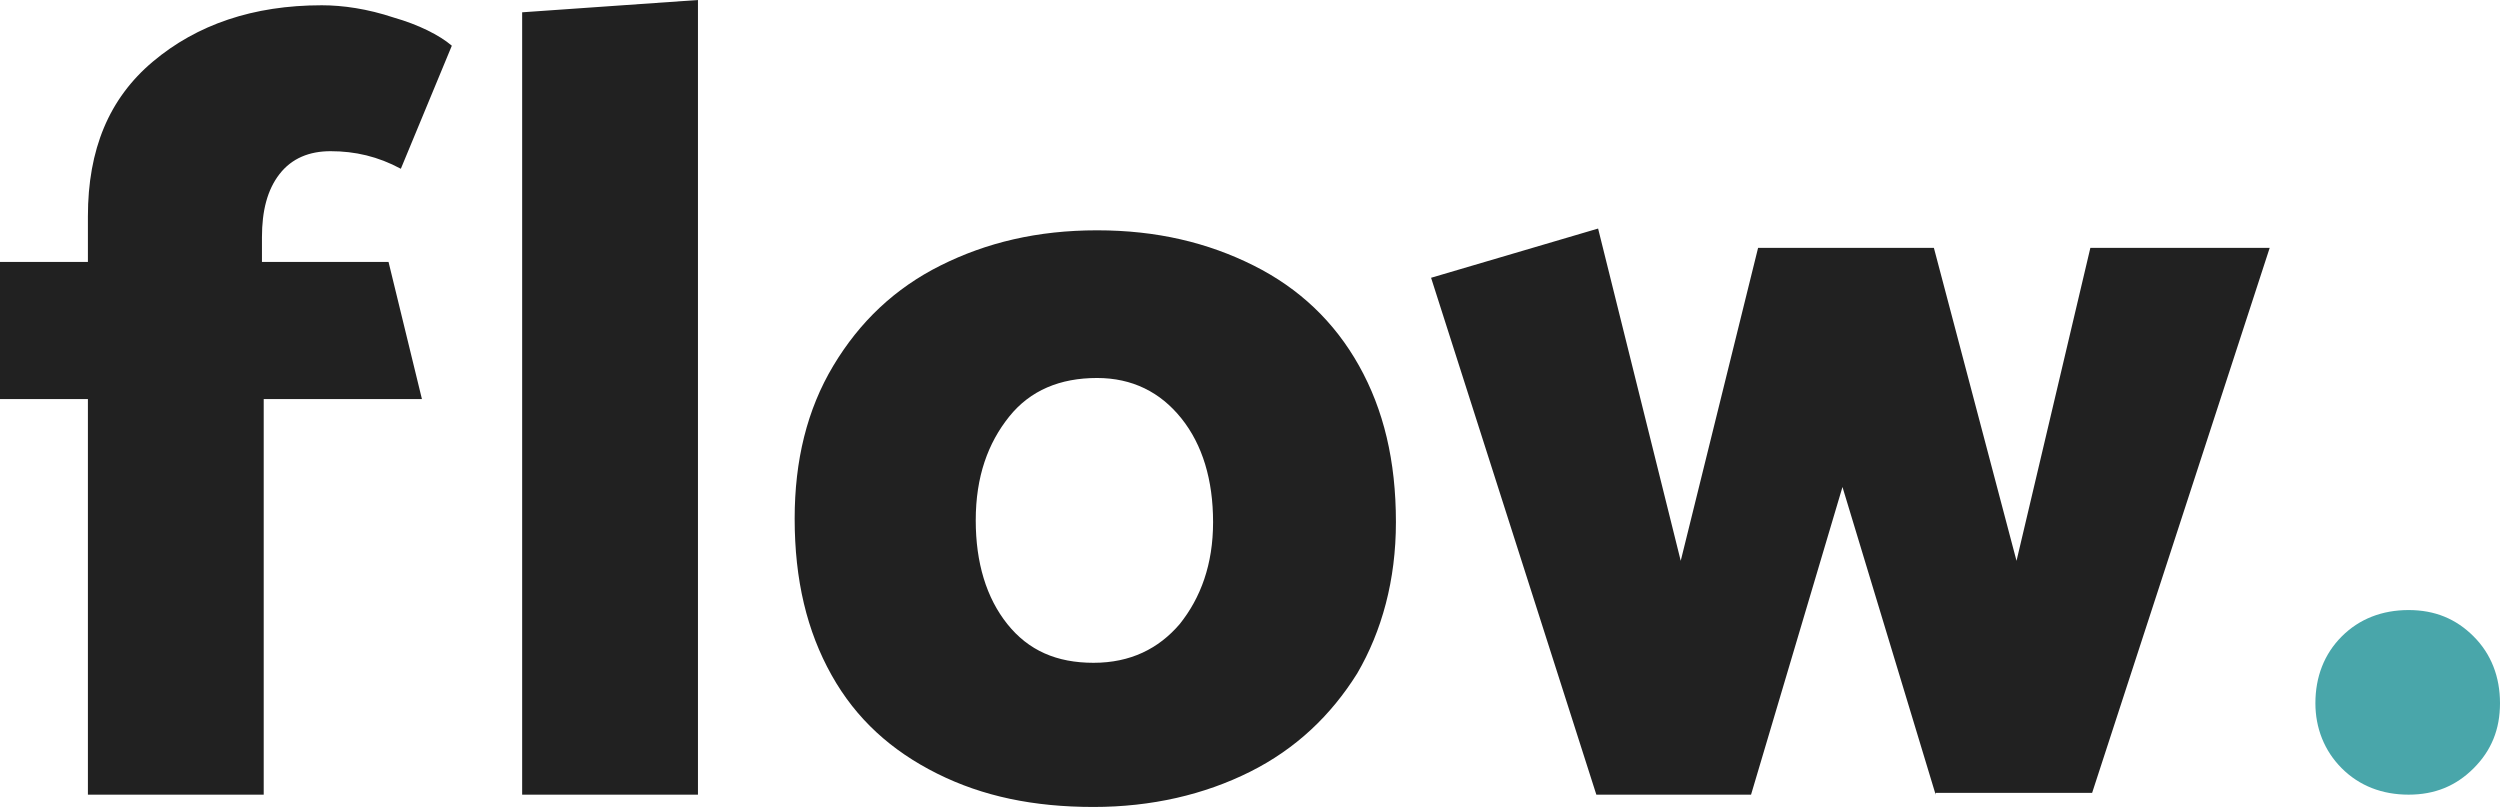 <svg version="1.1" id="Layer_1" xmlns="http://www.w3.org/2000/svg" x="0" y="0" viewBox="0 0 142.2 45.9" style="enable-background:new 0 0 142.2 45.9" xml:space="preserve"><style>.st0{enable-background:new}.st1{fill:#212121}</style><g class="st0"><path class="st1" d="M0 22.7v-7.8h5v-2.6c0-3.8 1.2-6.7 3.7-8.8C11.2 1.4 14.4.3 18.3.3c1.2 0 2.6.2 4.1.7 1.4.4 2.6 1 3.3 1.6l-2.9 7c-1.3-.7-2.6-1-4-1-1.2 0-2.2.4-2.9 1.3-.7.9-1 2.1-1 3.6v1.4h7.2l1.9 7.8h-9v22.5H5V22.7H0zM29.7 45.2V.7l10-.7v45.2h-10zM77.2 38.3c-1.5 2.4-3.5 4.3-6.1 5.6-2.6 1.3-5.6 2-8.9 2-3.4 0-6.3-.6-8.9-1.9-2.6-1.3-4.6-3.1-6-5.6-1.4-2.5-2.1-5.4-2.1-8.9 0-3.3.7-6.2 2.2-8.7 1.5-2.5 3.5-4.4 6.1-5.7 2.6-1.3 5.5-2 8.9-2 3.4 0 6.3.7 8.9 2 2.6 1.3 4.6 3.2 6 5.7 1.4 2.5 2.1 5.4 2.1 8.9 0 3.3-.8 6.2-2.2 8.6zm-10.1-2.8c1.2-1.5 1.9-3.4 1.9-5.8s-.6-4.4-1.8-5.9-2.8-2.3-4.8-2.3c-2.1 0-3.8.7-5 2.2-1.2 1.5-1.9 3.4-1.9 5.9 0 2.4.6 4.4 1.8 5.9 1.2 1.5 2.8 2.2 4.9 2.2s3.7-.8 4.9-2.2zM110.1 45.2l-5.3-17.5-5.2 17.5h-8.8l-9.4-29.4 9.5-2.8 4.7 18.9 4.4-17.8h10l4.7 17.8 4.2-17.8h10.2l-10.1 31h-8.9z"/></g><path d="M137 45.2c-1.5 0-2.8-.5-3.8-1.5s-1.5-2.3-1.5-3.7c0-1.5.5-2.8 1.5-3.8s2.3-1.5 3.8-1.5 2.7.5 3.7 1.5 1.5 2.3 1.5 3.8-.5 2.7-1.5 3.7-2.2 1.5-3.7 1.5z" style="fill:#49a6aa" class="st0"/></svg>